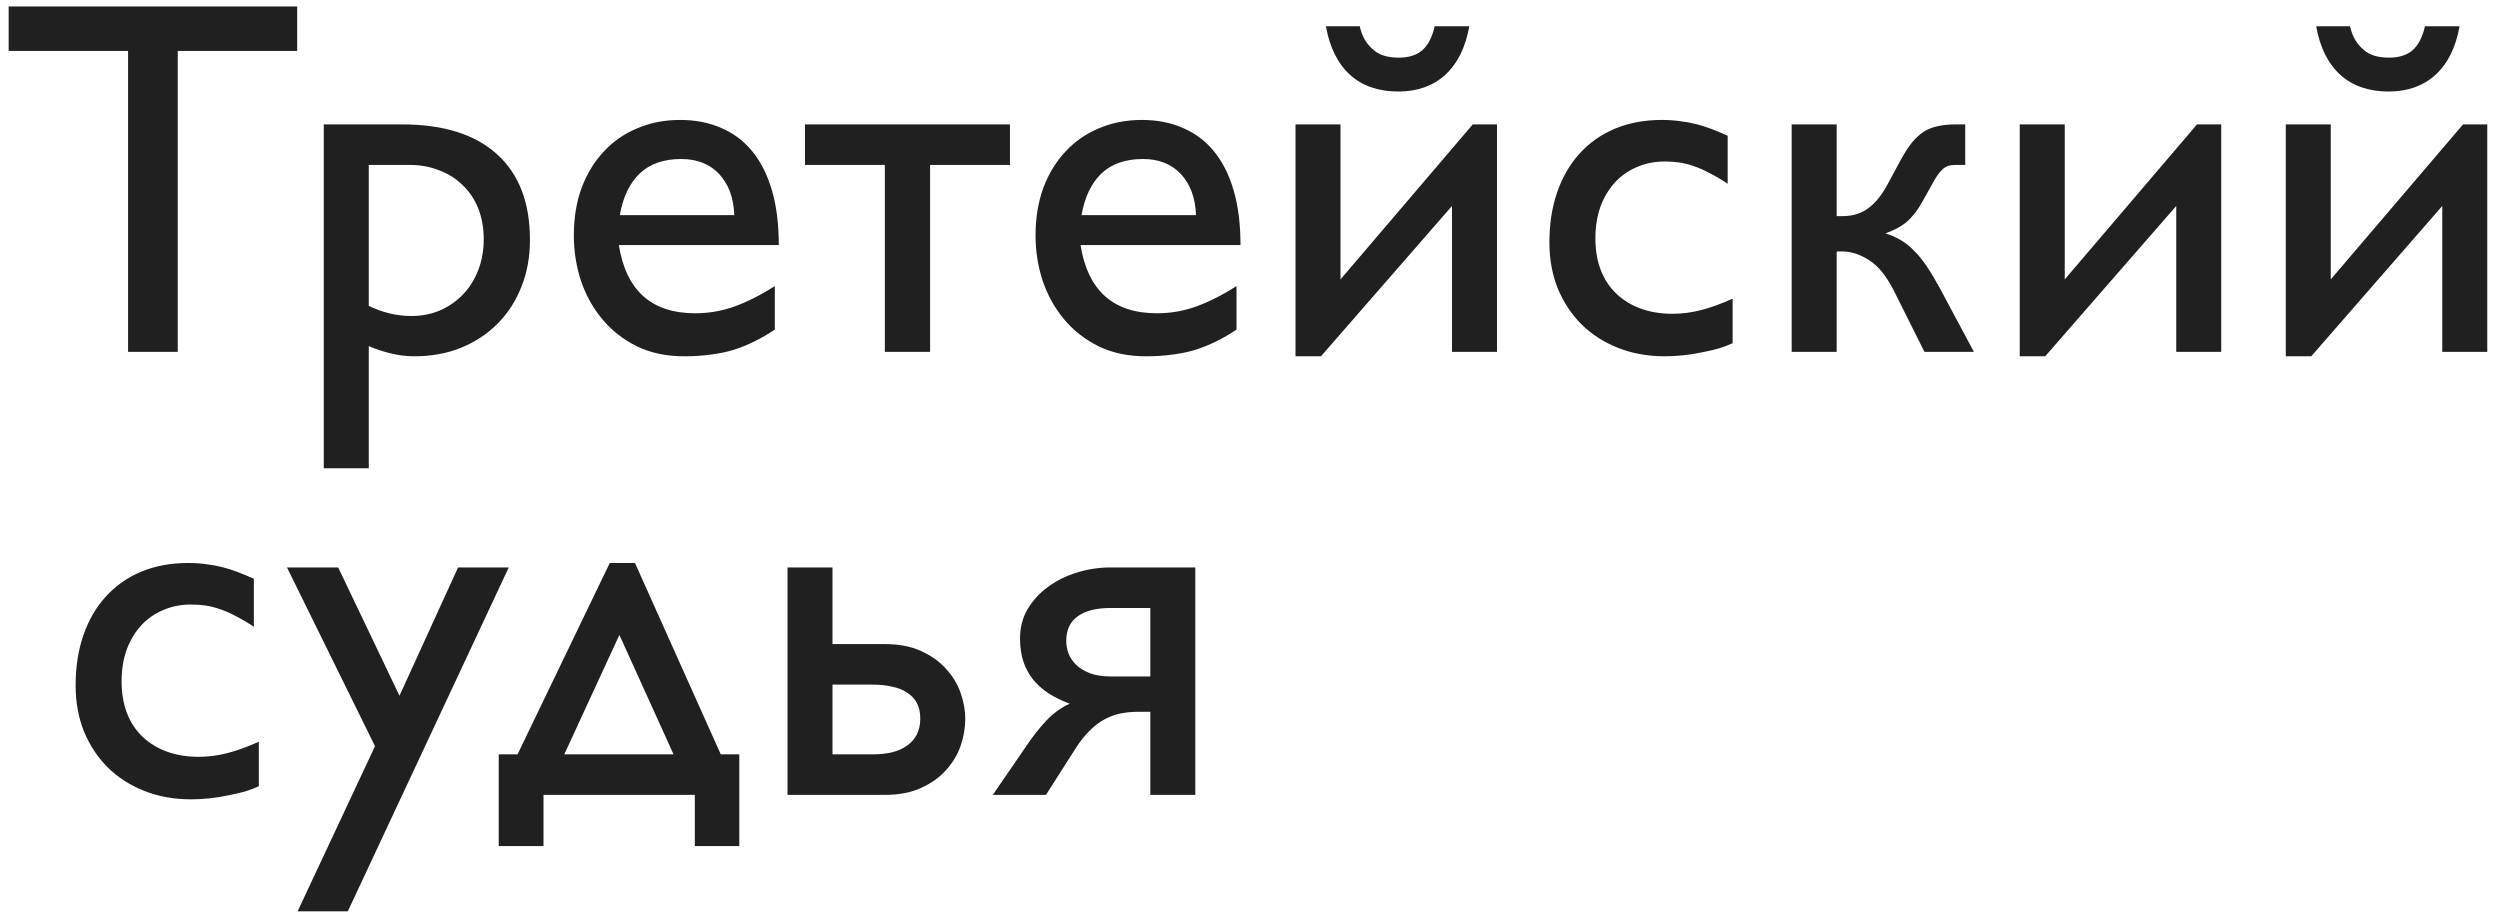 <svg width="158" height="58" viewBox="0 0 158 58" fill="none" xmlns="http://www.w3.org/2000/svg">
<path d="M18.781 0.409V3.221H11.234V22.237H8.094V3.221H0.547V0.409H18.781ZM25.399 7.862C28.014 7.862 30.014 8.487 31.399 9.737C32.795 10.987 33.493 12.794 33.493 15.159C33.493 16.242 33.311 17.237 32.946 18.143C32.592 19.039 32.087 19.815 31.431 20.471C30.785 21.117 30.014 21.622 29.118 21.987C28.233 22.341 27.259 22.518 26.196 22.518C25.727 22.518 25.269 22.466 24.821 22.362C24.373 22.268 23.868 22.107 23.306 21.877V29.596H20.462V7.862H25.399ZM23.306 10.424V19.331C24.191 19.758 25.087 19.971 25.993 19.971C26.66 19.971 27.269 19.851 27.821 19.612C28.384 19.362 28.868 19.023 29.274 18.596C29.681 18.169 29.998 17.659 30.227 17.065C30.457 16.471 30.571 15.825 30.571 15.127C30.571 14.388 30.451 13.726 30.212 13.143C29.972 12.56 29.639 12.07 29.212 11.674C28.795 11.268 28.3 10.961 27.727 10.752C27.165 10.534 26.556 10.424 25.899 10.424H23.306ZM39.11 15.487C39.568 18.362 41.178 19.799 43.938 19.799C44.824 19.799 45.672 19.648 46.485 19.346C47.297 19.044 48.126 18.622 48.969 18.081V20.831C48.532 21.122 48.1 21.372 47.672 21.581C47.256 21.789 46.818 21.966 46.36 22.112C45.912 22.247 45.433 22.346 44.922 22.409C44.412 22.482 43.85 22.518 43.235 22.518C42.12 22.518 41.131 22.31 40.266 21.893C39.402 21.466 38.672 20.898 38.079 20.19C37.485 19.482 37.032 18.669 36.719 17.752C36.417 16.825 36.266 15.867 36.266 14.877C36.266 13.784 36.428 12.789 36.751 11.893C37.084 10.997 37.547 10.232 38.141 9.596C38.735 8.95 39.443 8.455 40.266 8.112C41.089 7.758 41.995 7.58 42.985 7.58C43.943 7.58 44.803 7.747 45.563 8.08C46.334 8.403 46.99 8.893 47.532 9.549C48.074 10.206 48.49 11.028 48.782 12.018C49.074 13.008 49.219 14.164 49.219 15.487H39.11ZM46.407 13.596C46.365 12.502 46.047 11.638 45.454 11.002C44.86 10.367 44.058 10.049 43.047 10.049C41.943 10.049 41.068 10.357 40.422 10.971C39.787 11.586 39.37 12.461 39.172 13.596H46.407ZM58.782 10.424V22.237H55.922V10.424H50.876V7.862H63.829V10.424H58.782ZM68.29 15.487C68.748 18.362 70.358 19.799 73.118 19.799C74.004 19.799 74.853 19.648 75.665 19.346C76.478 19.044 77.306 18.622 78.149 18.081V20.831C77.712 21.122 77.28 21.372 76.853 21.581C76.436 21.789 75.998 21.966 75.54 22.112C75.092 22.247 74.613 22.346 74.103 22.409C73.592 22.482 73.03 22.518 72.415 22.518C71.3 22.518 70.311 22.31 69.446 21.893C68.582 21.466 67.853 20.898 67.259 20.19C66.665 19.482 66.212 18.669 65.899 17.752C65.597 16.825 65.446 15.867 65.446 14.877C65.446 13.784 65.608 12.789 65.931 11.893C66.264 10.997 66.728 10.232 67.321 9.596C67.915 8.95 68.623 8.455 69.446 8.112C70.269 7.758 71.175 7.58 72.165 7.58C73.123 7.58 73.983 7.747 74.743 8.08C75.514 8.403 76.17 8.893 76.712 9.549C77.254 10.206 77.67 11.028 77.962 12.018C78.254 13.008 78.399 14.164 78.399 15.487H68.29ZM75.587 13.596C75.545 12.502 75.228 11.638 74.634 11.002C74.04 10.367 73.238 10.049 72.228 10.049C71.123 10.049 70.248 10.357 69.603 10.971C68.967 11.586 68.55 12.461 68.353 13.596H75.587ZM91.766 13.018L83.485 22.518H81.876V7.862H84.719V17.659L93.079 7.862H94.61V22.237H91.766V13.018ZM85.938 1.659C86.073 2.294 86.365 2.794 86.813 3.159C87.167 3.482 87.698 3.643 88.407 3.643C89.032 3.643 89.527 3.487 89.891 3.174C90.256 2.851 90.516 2.346 90.672 1.659H92.86C92.62 3.002 92.11 4.028 91.329 4.737C90.558 5.435 89.573 5.784 88.376 5.784C87.126 5.784 86.11 5.435 85.329 4.737C84.547 4.028 84.037 3.002 83.797 1.659H85.938ZM109.501 21.69C109.261 21.804 108.975 21.914 108.641 22.018C108.308 22.112 107.949 22.195 107.563 22.268C107.178 22.351 106.782 22.414 106.376 22.456C105.98 22.497 105.594 22.518 105.219 22.518C104.146 22.518 103.162 22.341 102.266 21.987C101.37 21.633 100.6 21.138 99.954 20.502C99.318 19.867 98.818 19.112 98.454 18.237C98.1 17.351 97.922 16.383 97.922 15.331C97.922 14.143 98.089 13.075 98.422 12.127C98.756 11.169 99.23 10.357 99.844 9.69C100.459 9.013 101.204 8.492 102.079 8.127C102.954 7.763 103.938 7.58 105.032 7.58C105.449 7.58 105.834 7.607 106.188 7.659C106.542 7.7 106.881 7.763 107.204 7.846C107.537 7.929 107.865 8.034 108.188 8.159C108.511 8.284 108.844 8.424 109.188 8.58V11.612C108.782 11.341 108.402 11.117 108.048 10.94C107.704 10.752 107.37 10.607 107.048 10.502C106.735 10.388 106.428 10.31 106.126 10.268C105.834 10.226 105.532 10.206 105.219 10.206C104.574 10.206 103.98 10.325 103.438 10.565C102.896 10.794 102.433 11.122 102.048 11.549C101.662 11.976 101.36 12.487 101.141 13.081C100.933 13.674 100.829 14.336 100.829 15.065C100.829 15.815 100.943 16.487 101.173 17.081C101.402 17.664 101.73 18.159 102.157 18.565C102.584 18.971 103.094 19.284 103.688 19.502C104.292 19.721 104.964 19.831 105.704 19.831C106.308 19.831 106.912 19.752 107.516 19.596C108.12 19.44 108.782 19.2 109.501 18.877V21.69ZM116.469 13.659C117.094 13.659 117.63 13.492 118.078 13.159C118.526 12.825 118.927 12.331 119.281 11.674L120.141 10.081C120.38 9.643 120.615 9.284 120.844 9.002C121.083 8.711 121.333 8.482 121.594 8.315C121.865 8.148 122.161 8.034 122.484 7.971C122.807 7.898 123.177 7.862 123.594 7.862H124.203V10.424H123.562C123.229 10.424 122.969 10.513 122.781 10.69C122.594 10.867 122.417 11.101 122.25 11.393L121.516 12.706C121.339 13.028 121.161 13.299 120.984 13.518C120.807 13.737 120.625 13.924 120.438 14.081C120.25 14.226 120.052 14.351 119.844 14.456C119.635 14.56 119.406 14.659 119.156 14.752C119.51 14.857 119.833 14.997 120.125 15.174C120.417 15.341 120.693 15.56 120.953 15.831C121.224 16.091 121.49 16.414 121.75 16.799C122.01 17.185 122.286 17.643 122.578 18.174L124.75 22.237H121.625L119.672 18.331C119.214 17.435 118.698 16.804 118.125 16.44C117.552 16.075 116.99 15.893 116.438 15.893H116.078V22.237H113.234V7.862H116.078V13.659H116.469ZM137.539 13.018L129.257 22.518H127.648V7.862H130.492V17.659L138.851 7.862H140.382V22.237H137.539V13.018ZM154.351 13.018L146.07 22.518H144.461V7.862H147.304V17.659L155.664 7.862H157.195V22.237H154.351V13.018ZM148.523 1.659C148.659 2.294 148.95 2.794 149.398 3.159C149.752 3.482 150.284 3.643 150.992 3.643C151.617 3.643 152.112 3.487 152.476 3.174C152.841 2.851 153.101 2.346 153.258 1.659H155.445C155.205 3.002 154.695 4.028 153.914 4.737C153.143 5.435 152.159 5.784 150.961 5.784C149.711 5.784 148.695 5.435 147.914 4.737C147.133 4.028 146.622 3.002 146.383 1.659H148.523ZM16.357 49.69C16.117 49.804 15.831 49.914 15.498 50.018C15.164 50.112 14.805 50.195 14.419 50.268C14.034 50.351 13.638 50.414 13.232 50.456C12.836 50.497 12.451 50.518 12.076 50.518C11.003 50.518 10.018 50.341 9.123 49.987C8.227 49.633 7.456 49.138 6.81 48.502C6.175 47.867 5.675 47.112 5.31 46.237C4.956 45.351 4.779 44.383 4.779 43.331C4.779 42.143 4.945 41.075 5.279 40.127C5.612 39.169 6.086 38.356 6.701 37.69C7.315 37.013 8.06 36.492 8.935 36.127C9.81 35.763 10.794 35.581 11.888 35.581C12.305 35.581 12.69 35.606 13.044 35.659C13.399 35.7 13.737 35.763 14.06 35.846C14.393 35.929 14.722 36.034 15.044 36.159C15.367 36.284 15.701 36.424 16.044 36.581V39.612C15.638 39.341 15.258 39.117 14.904 38.94C14.56 38.752 14.227 38.606 13.904 38.502C13.591 38.388 13.284 38.31 12.982 38.268C12.69 38.226 12.388 38.206 12.076 38.206C11.43 38.206 10.836 38.325 10.294 38.565C9.753 38.794 9.289 39.122 8.904 39.549C8.518 39.976 8.216 40.487 7.997 41.081C7.789 41.674 7.685 42.336 7.685 43.065C7.685 43.815 7.8 44.487 8.029 45.081C8.258 45.664 8.586 46.159 9.013 46.565C9.44 46.971 9.951 47.284 10.544 47.502C11.149 47.721 11.82 47.831 12.56 47.831C13.164 47.831 13.768 47.752 14.373 47.596C14.977 47.44 15.638 47.2 16.357 46.877V49.69ZM32.153 35.862L21.981 57.596H18.809L23.7 47.159L18.137 35.862H21.372L25.247 43.971L28.95 35.862H32.153ZM46.724 53.471H43.912V50.237H34.349V53.471H31.521V47.674H32.709L38.537 35.581H40.131L45.553 47.674H46.724V53.471ZM42.568 47.674L39.146 40.127L35.662 47.674H42.568ZM49.771 50.237V35.862H52.614V40.706H55.911C56.807 40.706 57.573 40.851 58.208 41.143C58.854 41.435 59.38 41.81 59.786 42.268C60.203 42.716 60.51 43.221 60.708 43.784C60.906 44.346 61.005 44.898 61.005 45.44C61.005 46.002 60.906 46.57 60.708 47.143C60.51 47.706 60.203 48.216 59.786 48.674C59.38 49.133 58.854 49.508 58.208 49.799C57.573 50.091 56.807 50.237 55.911 50.237H49.771ZM52.614 43.268V47.674H55.146C55.593 47.674 56 47.633 56.364 47.549C56.739 47.456 57.057 47.315 57.318 47.127C57.588 46.94 57.797 46.706 57.943 46.424C58.088 46.133 58.161 45.794 58.161 45.409C58.161 45.023 58.088 44.695 57.943 44.424C57.797 44.153 57.588 43.935 57.318 43.768C57.057 43.591 56.739 43.466 56.364 43.393C56 43.31 55.593 43.268 55.146 43.268H52.614ZM64.856 47.159C65.252 46.565 65.669 46.034 66.106 45.565C66.544 45.096 67.044 44.731 67.606 44.471C67.127 44.294 66.695 44.086 66.309 43.846C65.924 43.596 65.591 43.304 65.309 42.971C65.038 42.638 64.83 42.258 64.684 41.831C64.538 41.393 64.466 40.898 64.466 40.346C64.466 39.659 64.627 39.039 64.95 38.487C65.283 37.935 65.716 37.466 66.247 37.081C66.788 36.685 67.403 36.383 68.091 36.174C68.778 35.966 69.481 35.862 70.2 35.862H75.544V50.237H72.7V44.987H71.888C71.513 44.987 71.148 45.023 70.794 45.096C70.45 45.169 70.117 45.294 69.794 45.471C69.481 45.638 69.174 45.872 68.872 46.174C68.57 46.466 68.278 46.831 67.997 47.268L66.106 50.237H62.747L64.856 47.159ZM72.7 42.752V38.424H70.2C69.283 38.424 68.585 38.601 68.106 38.956C67.627 39.299 67.388 39.815 67.388 40.502C67.388 40.763 67.434 41.028 67.528 41.299C67.632 41.56 67.794 41.799 68.013 42.018C68.242 42.237 68.533 42.414 68.888 42.549C69.252 42.685 69.69 42.752 70.2 42.752H72.7Z" fill="#202020"/>
</svg>
